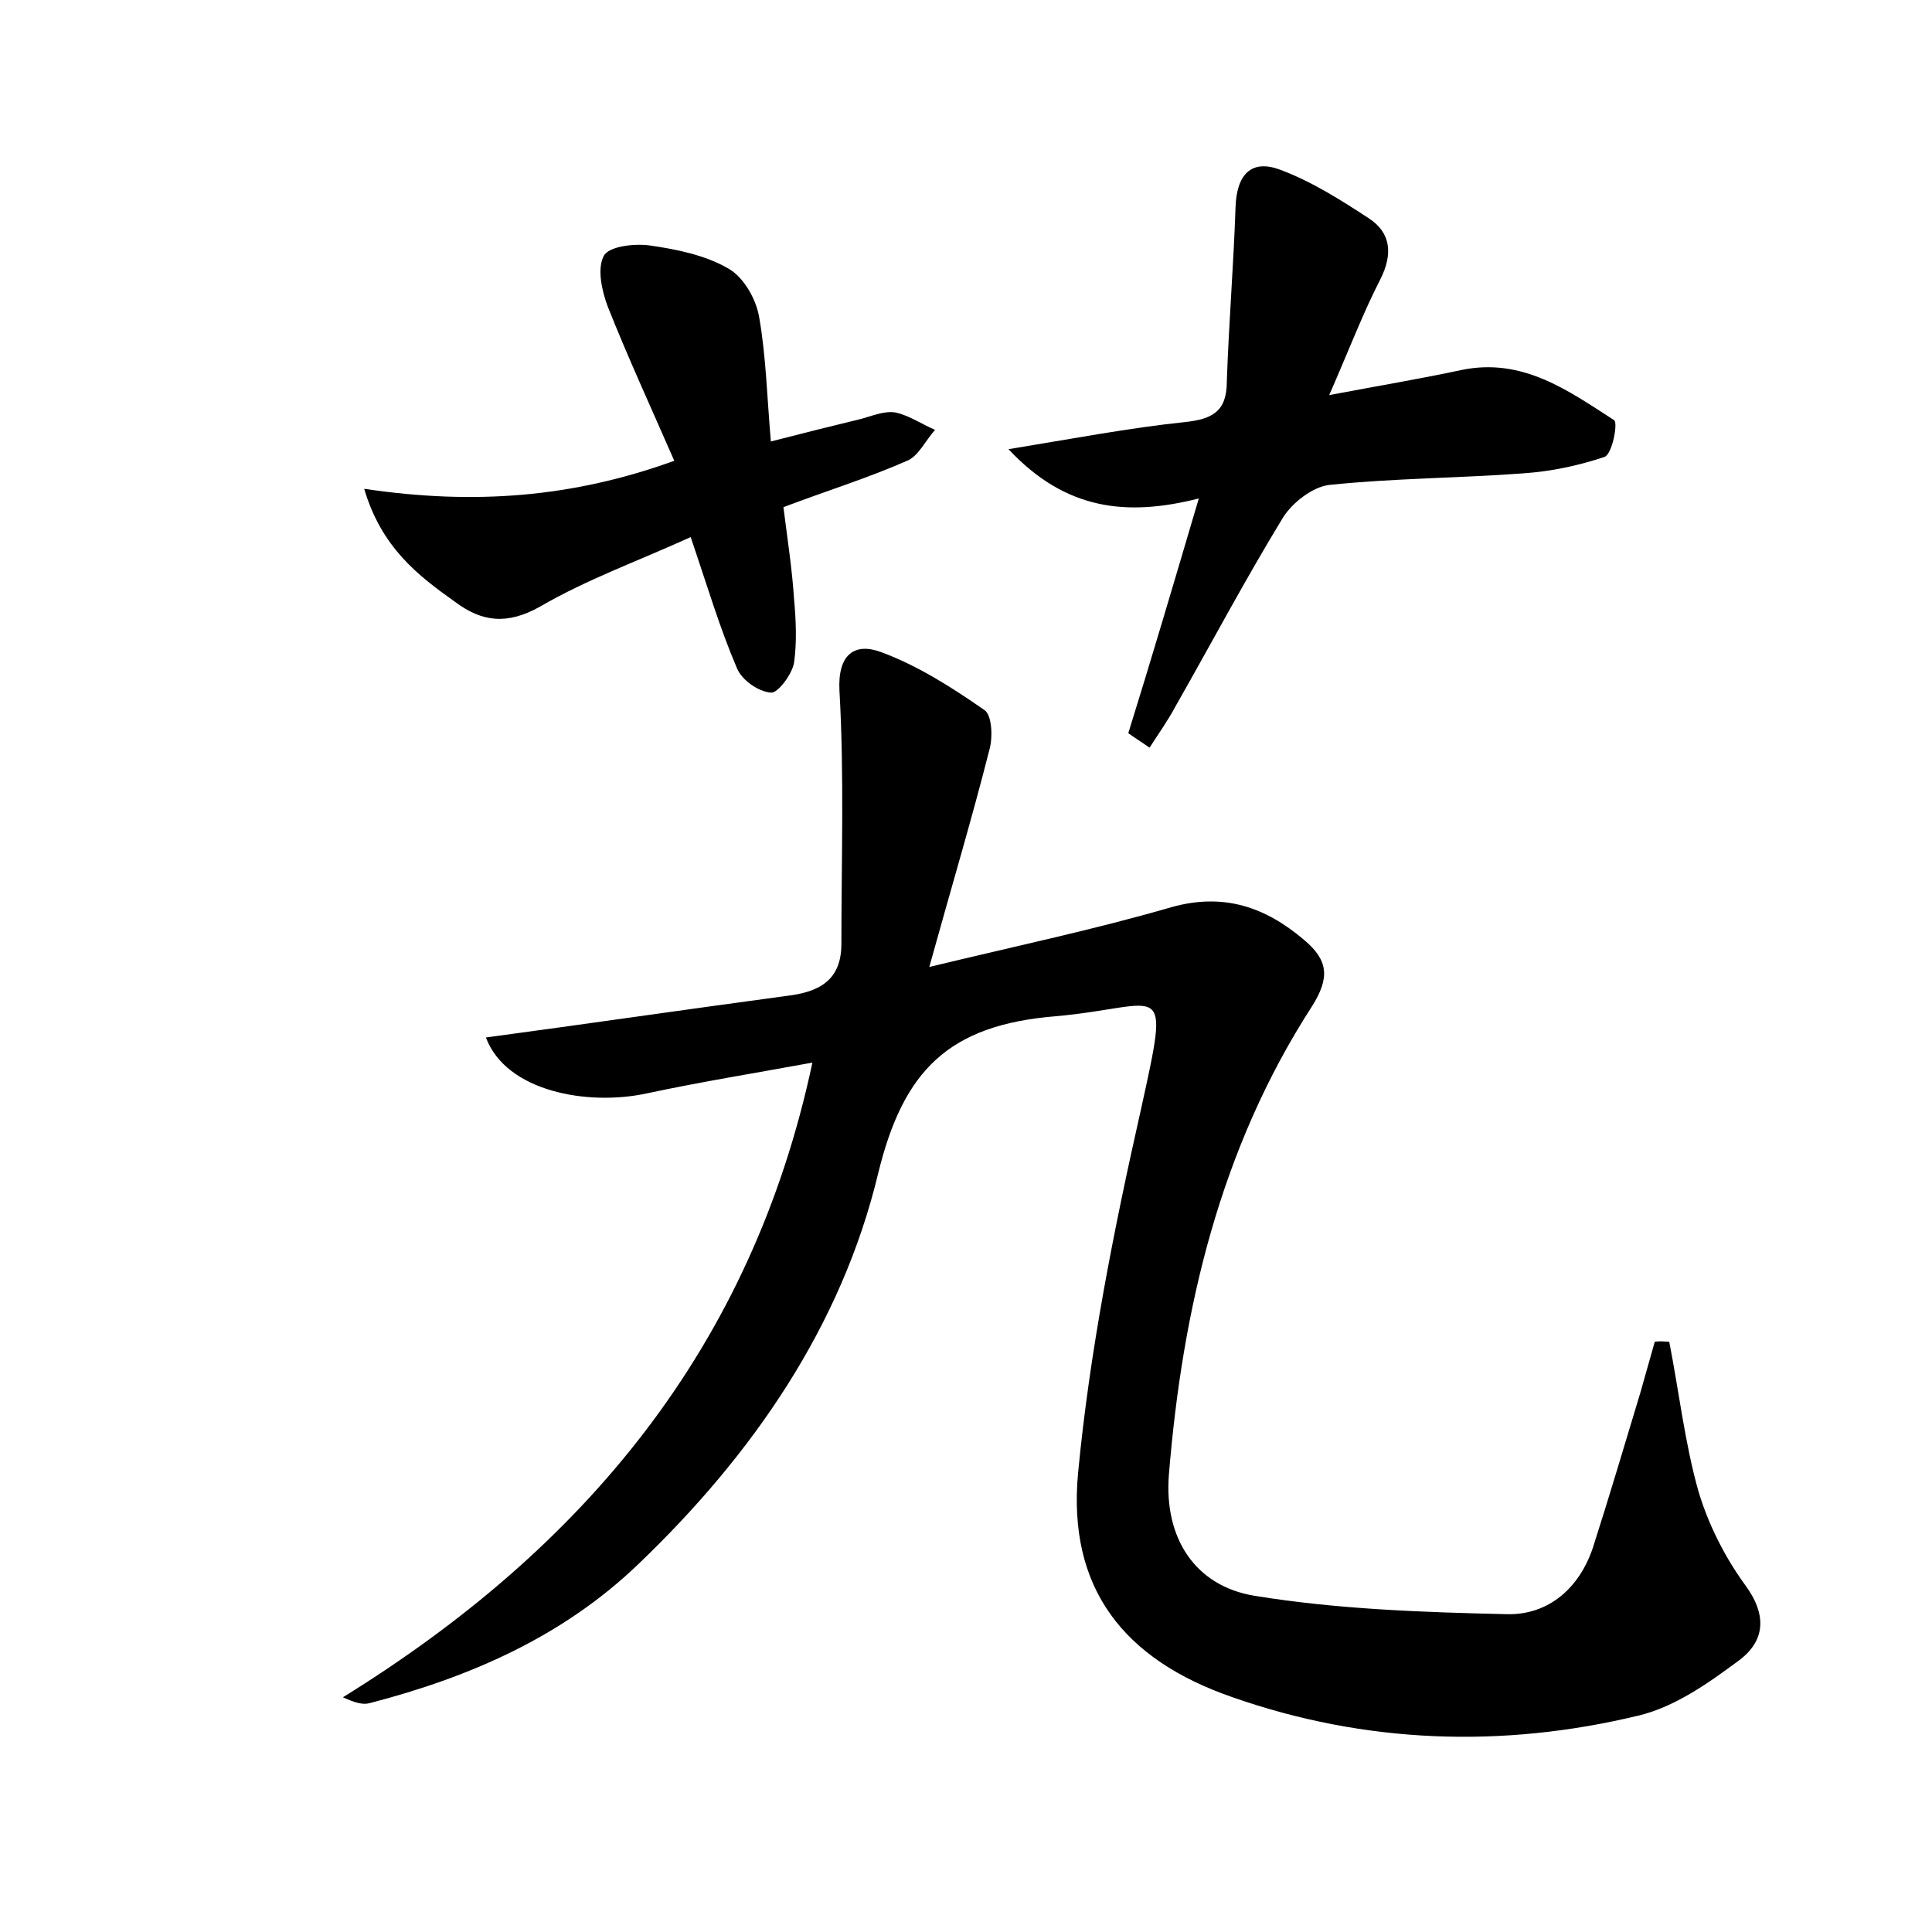 <?xml version="1.0" encoding="utf-8"?>
<!-- Generator: Adobe Illustrator 22.0.0, SVG Export Plug-In . SVG Version: 6.00 Build 0)  -->
<svg version="1.1" id="图层_1" xmlns="http://www.w3.org/2000/svg" xmlns:xlink="http://www.w3.org/1999/xlink" x="0px" y="0px"
	 viewBox="0 0 200 200" style="enable-background:new 0 0 200 200;" xml:space="preserve">
<style type="text/css">
	.st0{fill:#FFFFFF;}
</style>
<g>
	
	<path d="M172.8,138.9c1,5.1,1.6,10.4,3,15.4c1,3.4,2.7,6.8,4.8,9.7c2.4,3.2,2.1,5.9-0.6,7.9c-3.1,2.3-6.6,4.8-10.4,5.7
		c-14.1,3.4-28.3,2.9-42-1.9c-11.3-3.9-17.1-11.3-16-23.2c1.2-12.6,3.7-25.2,6.5-37.6c3.1-14.1,2.4-10.7-8.8-9.7
		c-11.1,0.9-15.8,5.6-18.4,16.3c-3.8,15.8-13,29.1-24.8,40.4c-7.8,7.5-17.4,11.7-27.8,14.4c-0.7,0.2-1.5,0-2.8-0.6
		c24.9-15.4,42.3-36.1,48.6-65.7c-6,1.1-11.6,2-17.2,3.2c-6.1,1.3-14.5-0.2-16.6-5.8c10.4-1.4,20.7-2.9,31.1-4.3
		c3.4-0.4,5.7-1.6,5.7-5.4c0-8.7,0.3-17.5-0.2-26.2c-0.2-3.8,1.6-5,4.3-4c3.8,1.4,7.4,3.7,10.7,6c0.8,0.5,0.9,2.9,0.5,4.2
		c-1.8,7.1-3.9,14.1-6.2,22.4c9.1-2.2,17.2-3.9,25.1-6.2c5.4-1.5,9.7,0,13.7,3.4c2.5,2.1,2.7,3.9,0.8,6.9
		c-9.5,14.7-13.4,31.3-14.8,48.5c-0.5,6.5,2.7,11.5,8.9,12.5c8.6,1.4,17.4,1.7,26.1,1.9c4.3,0.1,7.5-2.7,8.9-6.9
		c1.7-5.3,3.3-10.7,4.9-16c0.5-1.8,1-3.5,1.5-5.3C172,138.8,172.4,138.9,172.8,138.9z"/>
	<path d="M124.1,51.6c-7.5,1.9-13.8,1.2-19.7-5.1c6.7-1.1,12.5-2.2,18.2-2.8c2.9-0.3,4.4-1.1,4.4-4.2c0.2-6,0.7-12,0.9-18
		c0.1-3.4,1.6-5.1,4.7-3.9c3.2,1.2,6.2,3.1,9.1,5c2.3,1.5,2.5,3.7,1.2,6.3c-1.8,3.5-3.2,7.2-5.3,12c5.3-1,9.5-1.7,13.7-2.6
		c6.3-1.3,11,2.1,15.8,5.2c0.4,0.3-0.2,3.5-1,3.8c-2.7,0.9-5.5,1.5-8.4,1.7c-6.7,0.5-13.4,0.5-20.1,1.2c-1.7,0.2-3.8,1.8-4.8,3.4
		c-3.9,6.4-7.4,13-11.1,19.5c-0.8,1.5-1.8,2.9-2.7,4.3c-0.7-0.5-1.5-1-2.2-1.5C119.2,68.2,121.5,60.4,124.1,51.6z"/>
	<path d="M71.5,55.6C66,58.1,60.7,60,55.9,62.8c-3.4,1.9-6,1.6-8.8-0.5c-3.8-2.7-7.6-5.6-9.4-11.7c11.4,1.7,21.6,0.9,32.1-2.9
		C67.4,42.2,65,37,62.9,31.7c-0.6-1.6-1.1-3.9-0.4-5.2c0.5-1,3.1-1.3,4.7-1.1c2.8,0.4,5.8,1,8.2,2.4c1.6,0.9,2.9,3.2,3.2,5.1
		c0.7,4,0.8,8.2,1.2,12.8c3.5-0.9,6.3-1.6,9.2-2.3c1.2-0.3,2.5-0.9,3.7-0.7c1.4,0.3,2.7,1.2,4.1,1.8c-1,1.1-1.7,2.7-2.9,3.2
		c-4.1,1.8-8.3,3.1-12.8,4.8c0.4,3.2,0.9,6.4,1.1,9.5c0.2,2.2,0.3,4.5,0,6.6c-0.2,1.2-1.7,3.2-2.4,3.1c-1.3-0.1-3-1.3-3.5-2.5
		C74.5,65,73.2,60.6,71.5,55.6z"/>
</g>
</svg>
